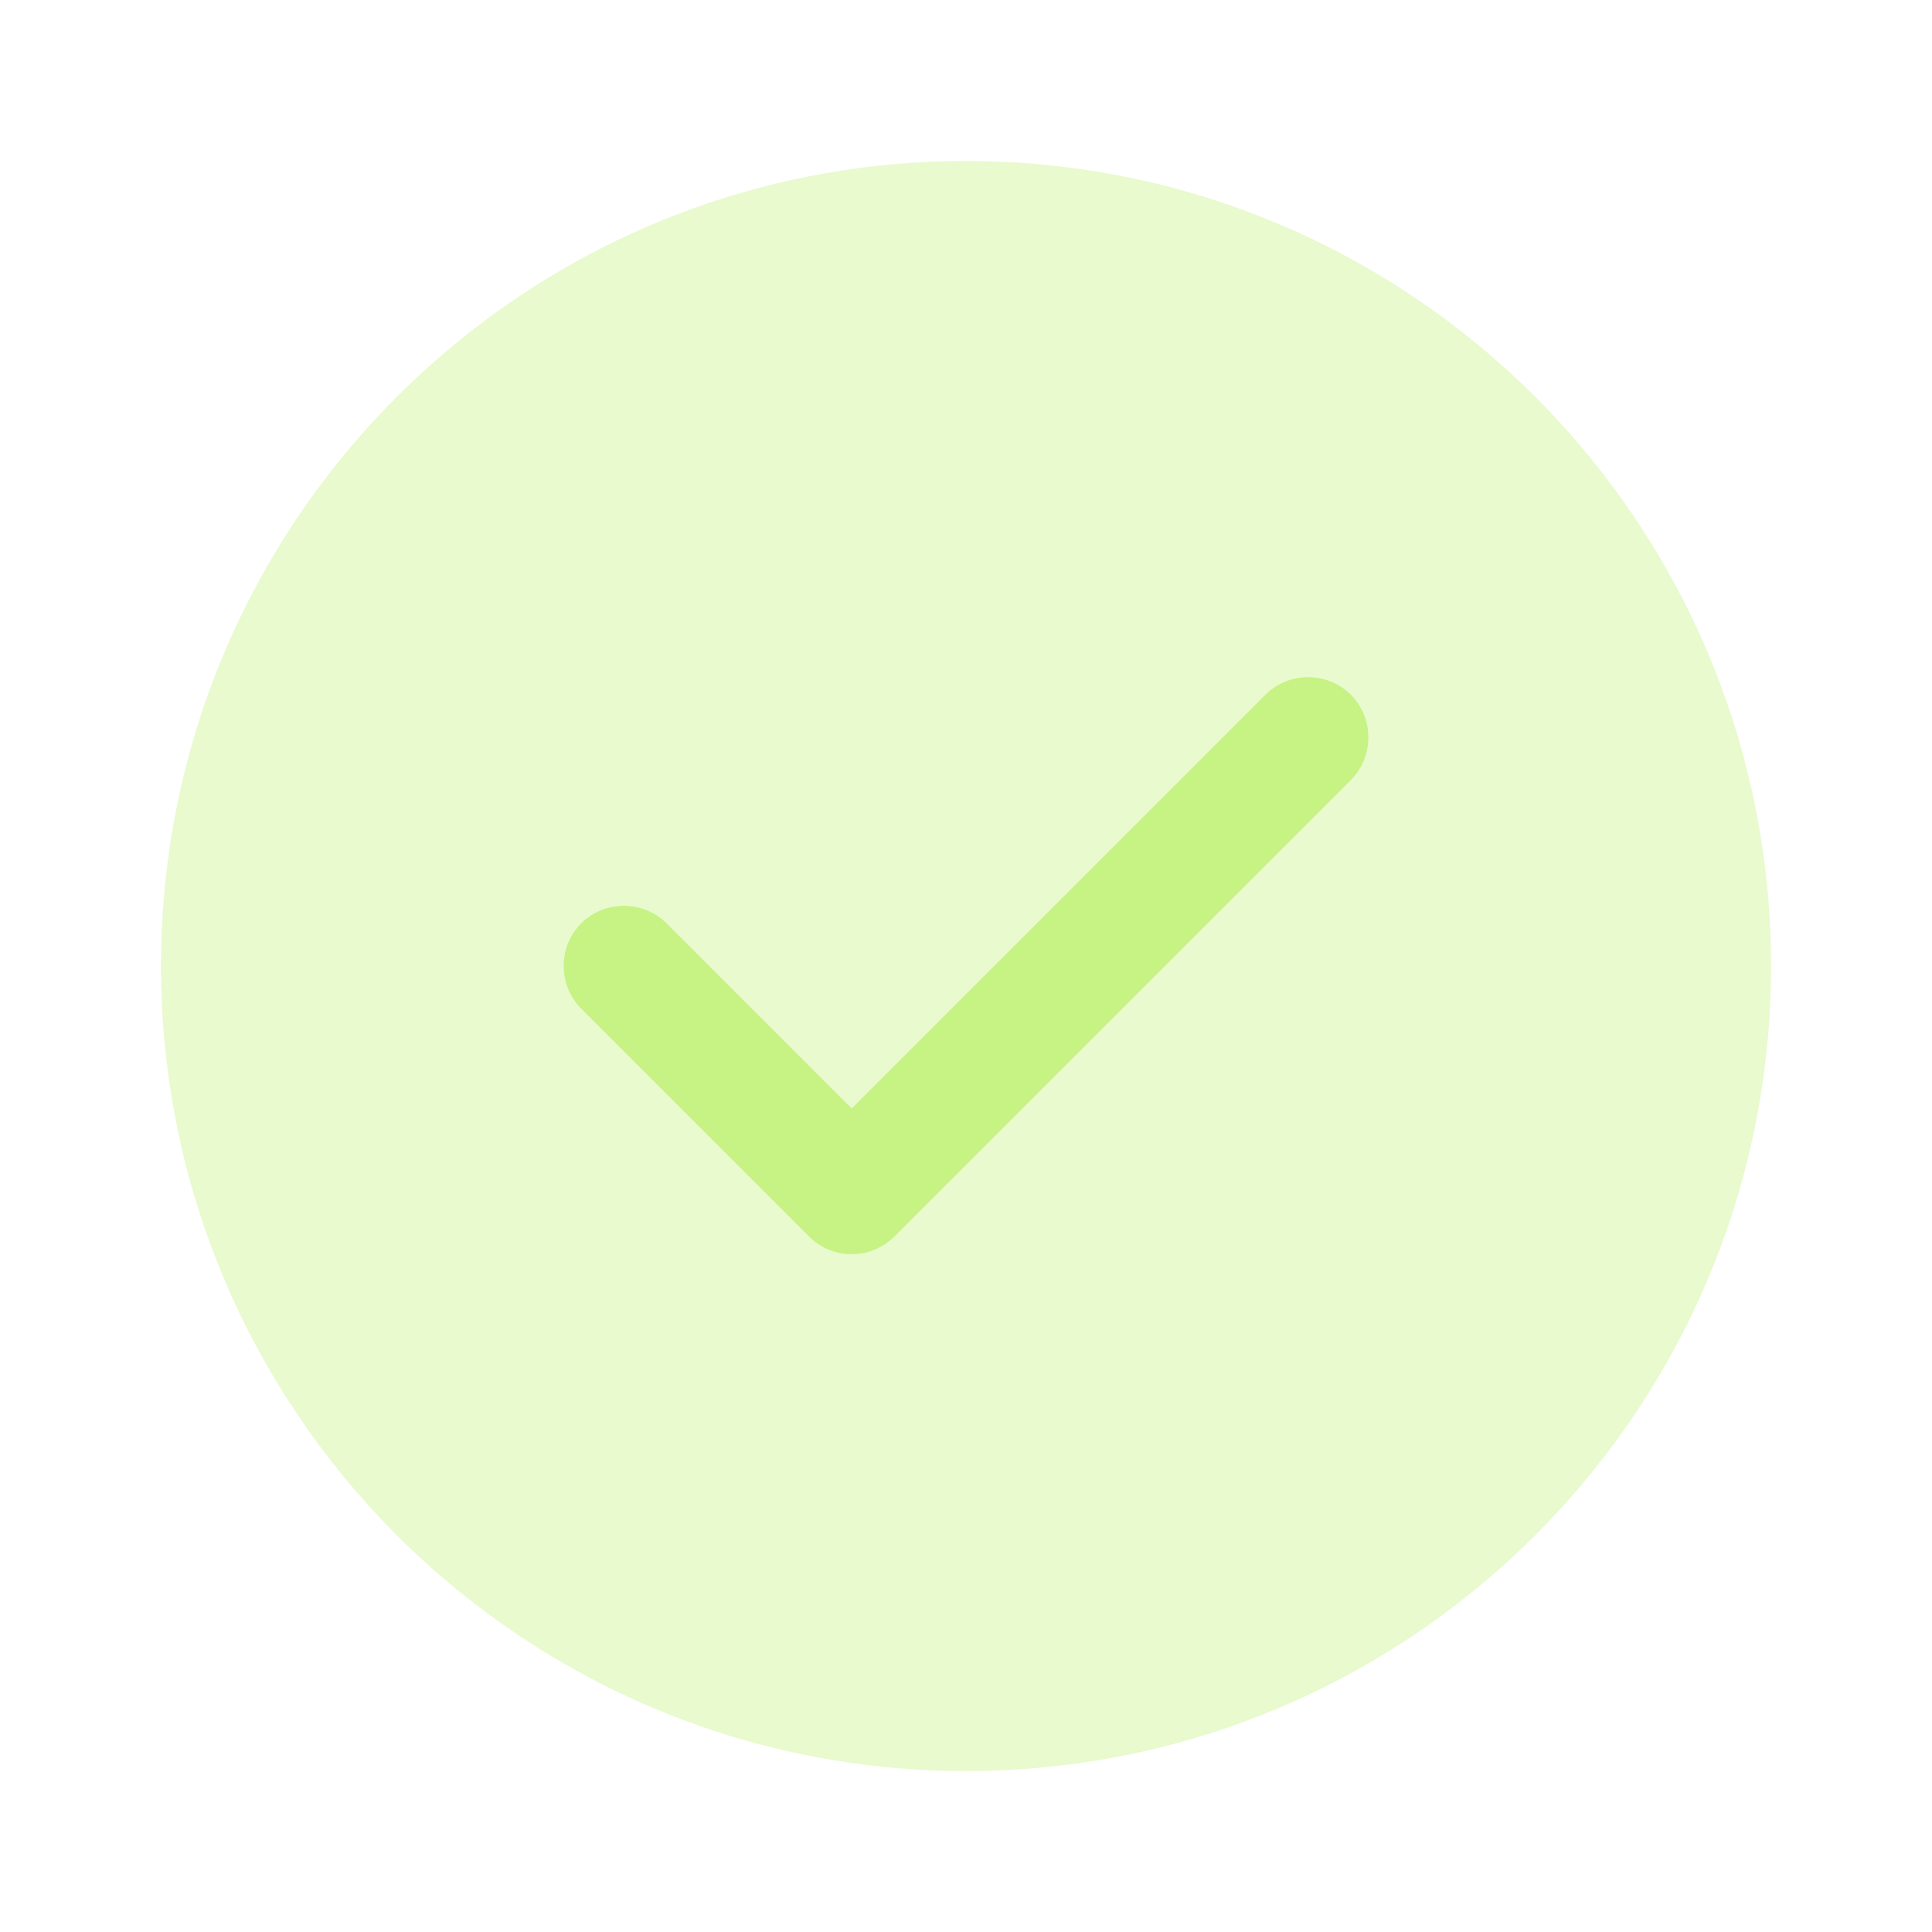 <svg width="32" height="32" viewBox="0 0 32 32" fill="none" xmlns="http://www.w3.org/2000/svg">
<path opacity="0.4" d="M16 29.334C23.364 29.334 29.334 23.364 29.334 16C29.334 8.637 23.364 2.667 16 2.667C8.637 2.667 2.667 8.637 2.667 16C2.667 23.364 8.637 29.334 16 29.334Z" fill="#C7F284"/>
<path d="M14.107 20.773C13.84 20.773 13.587 20.667 13.4 20.48L9.627 16.707C9.24 16.32 9.24 15.68 9.627 15.293C10.014 14.907 10.654 14.907 11.04 15.293L14.107 18.36L20.96 11.507C21.347 11.12 21.987 11.12 22.374 11.507C22.76 11.893 22.76 12.534 22.374 12.92L14.814 20.48C14.627 20.667 14.374 20.773 14.107 20.773Z" fill="#C7F284"/>
</svg>

